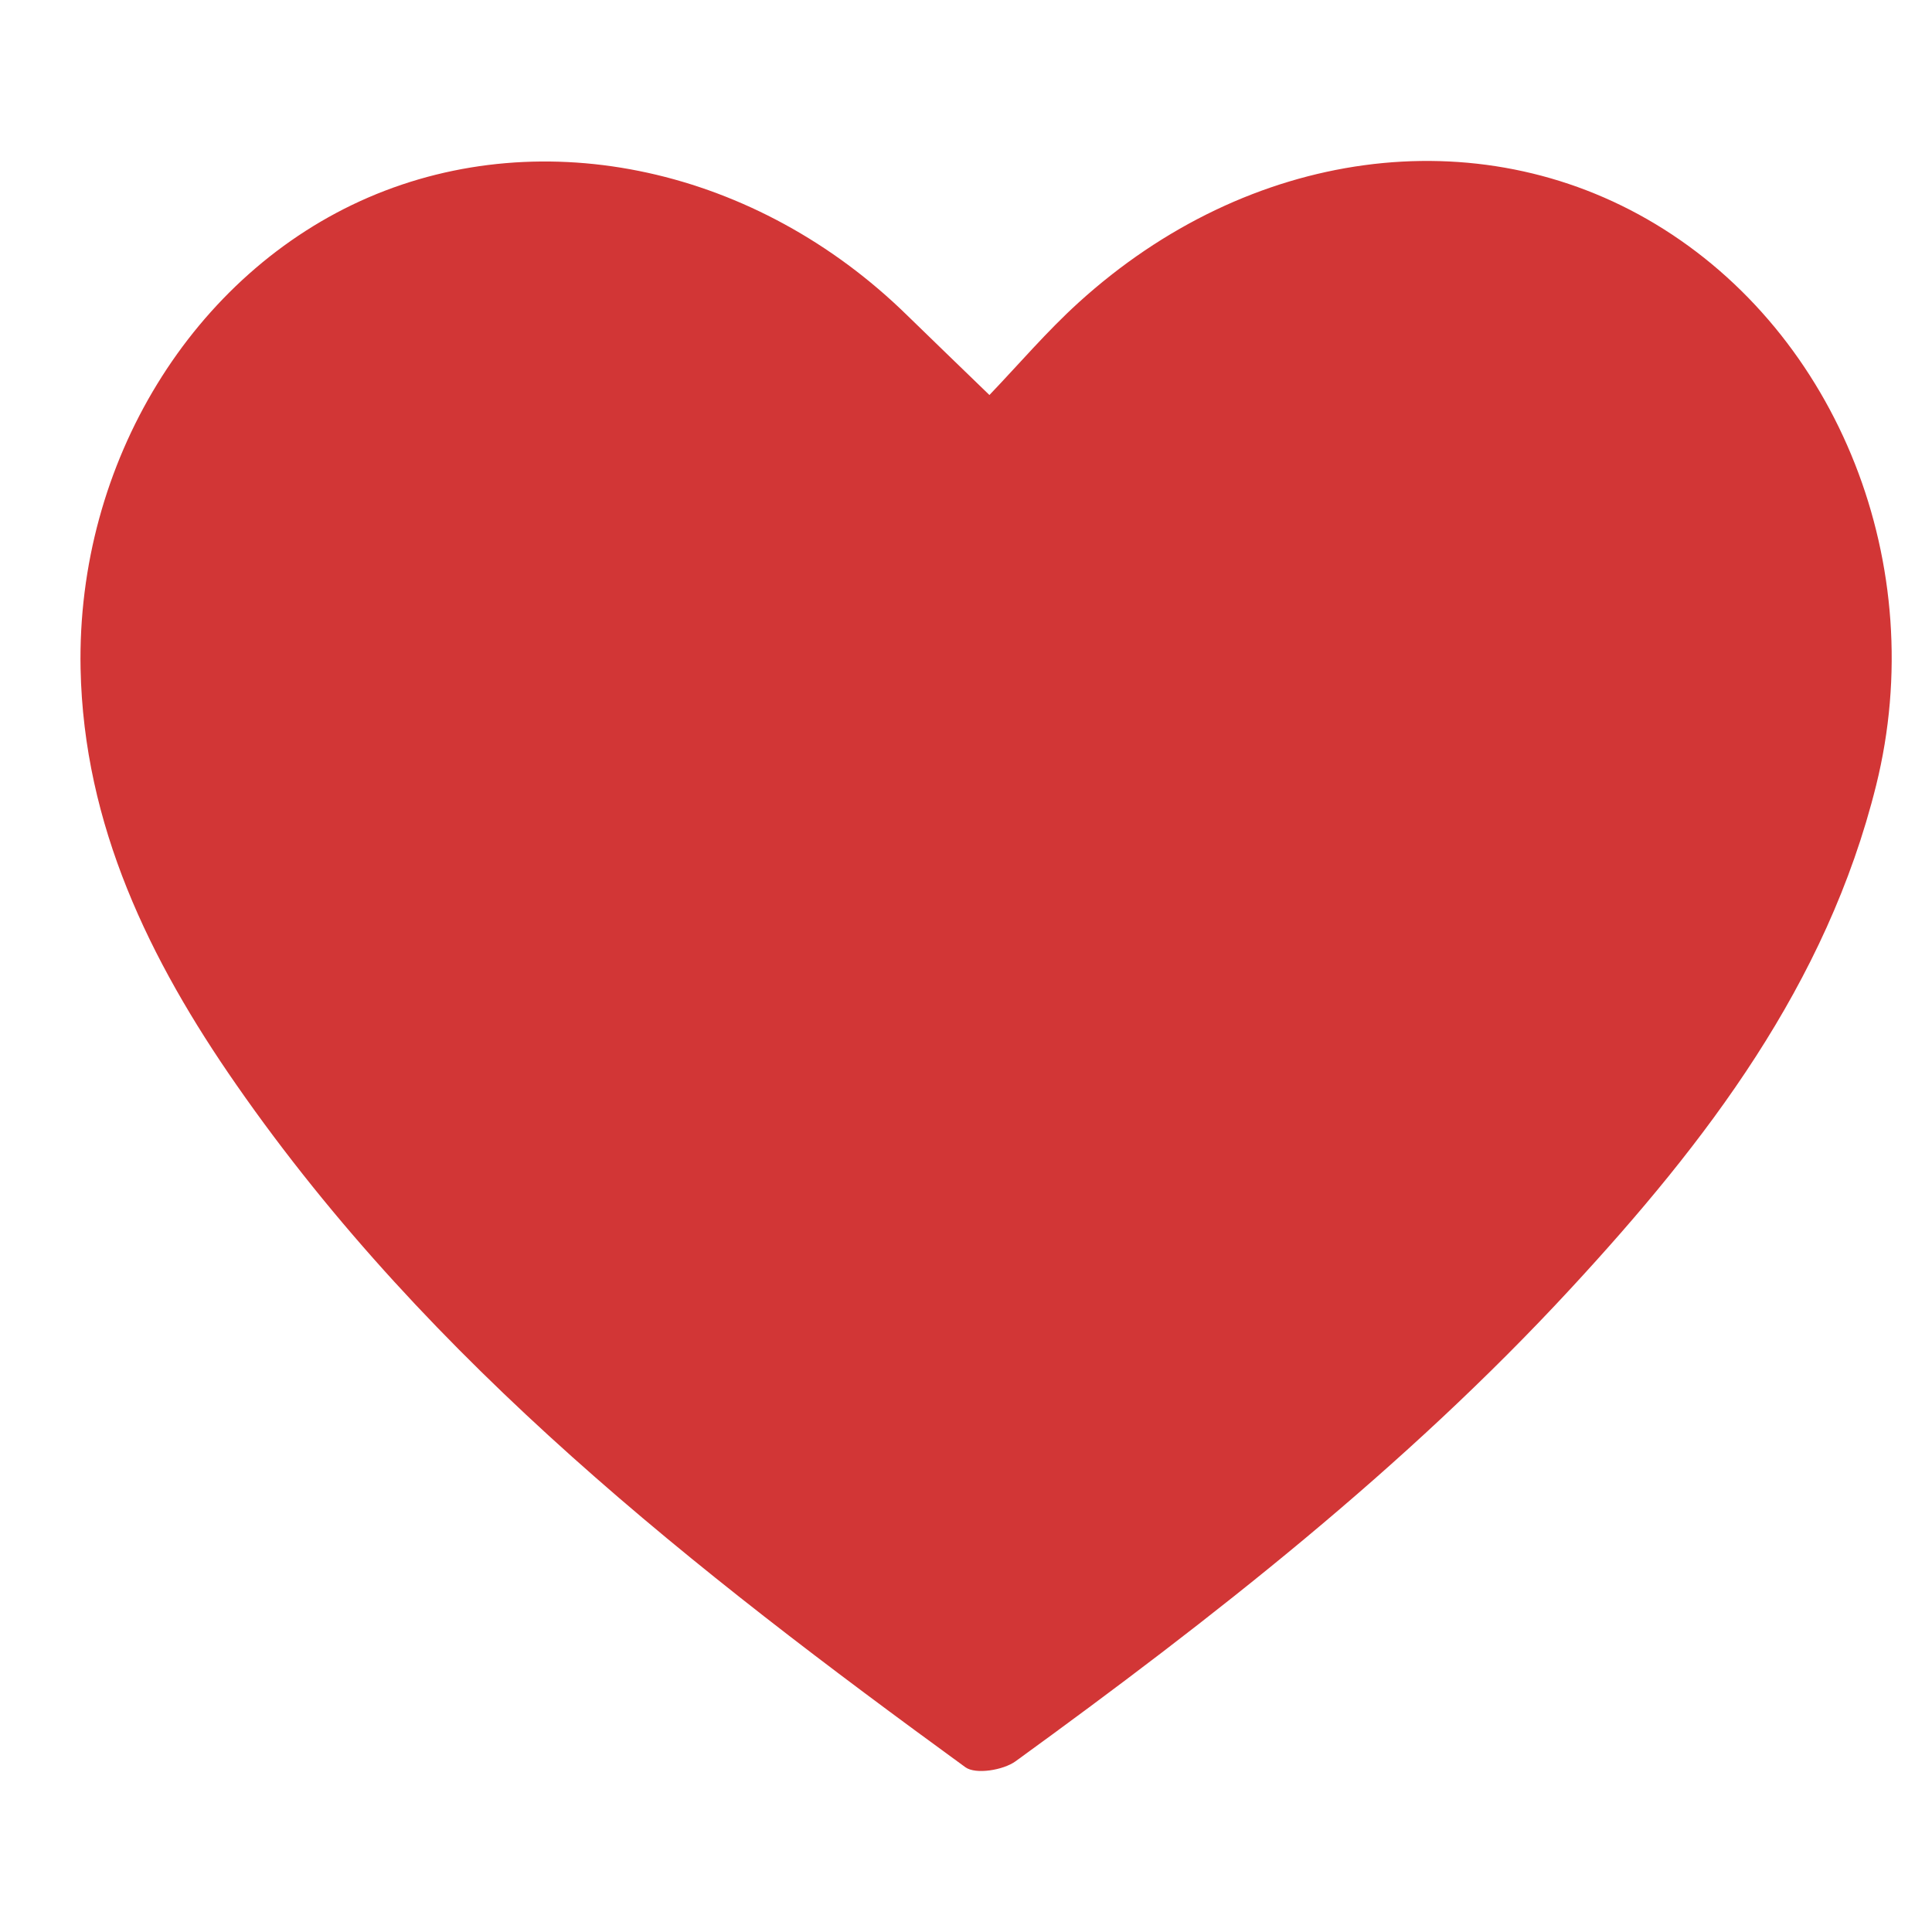 <svg width="24" height="24" viewBox="0 0 24 24" fill="none" xmlns="http://www.w3.org/2000/svg">
<path d="M12.291 4.907C12.66 4.521 13.005 4.116 13.397 3.76C15.512 1.837 18.356 1.455 20.564 2.783C22.839 4.152 23.983 7.031 23.306 9.756C22.692 12.23 21.198 14.184 19.511 16.008C17.449 18.239 15.066 20.101 12.616 21.879C12.463 21.99 12.119 22.046 11.992 21.953C8.626 19.502 5.349 16.946 2.938 13.478C1.858 11.927 1.04 10.251 1.001 8.306C0.951 5.741 2.398 3.394 4.576 2.453C6.762 1.51 9.403 2.088 11.271 3.919C11.591 4.232 11.915 4.542 12.291 4.907Z" fill="#D23636"/>
</svg>

